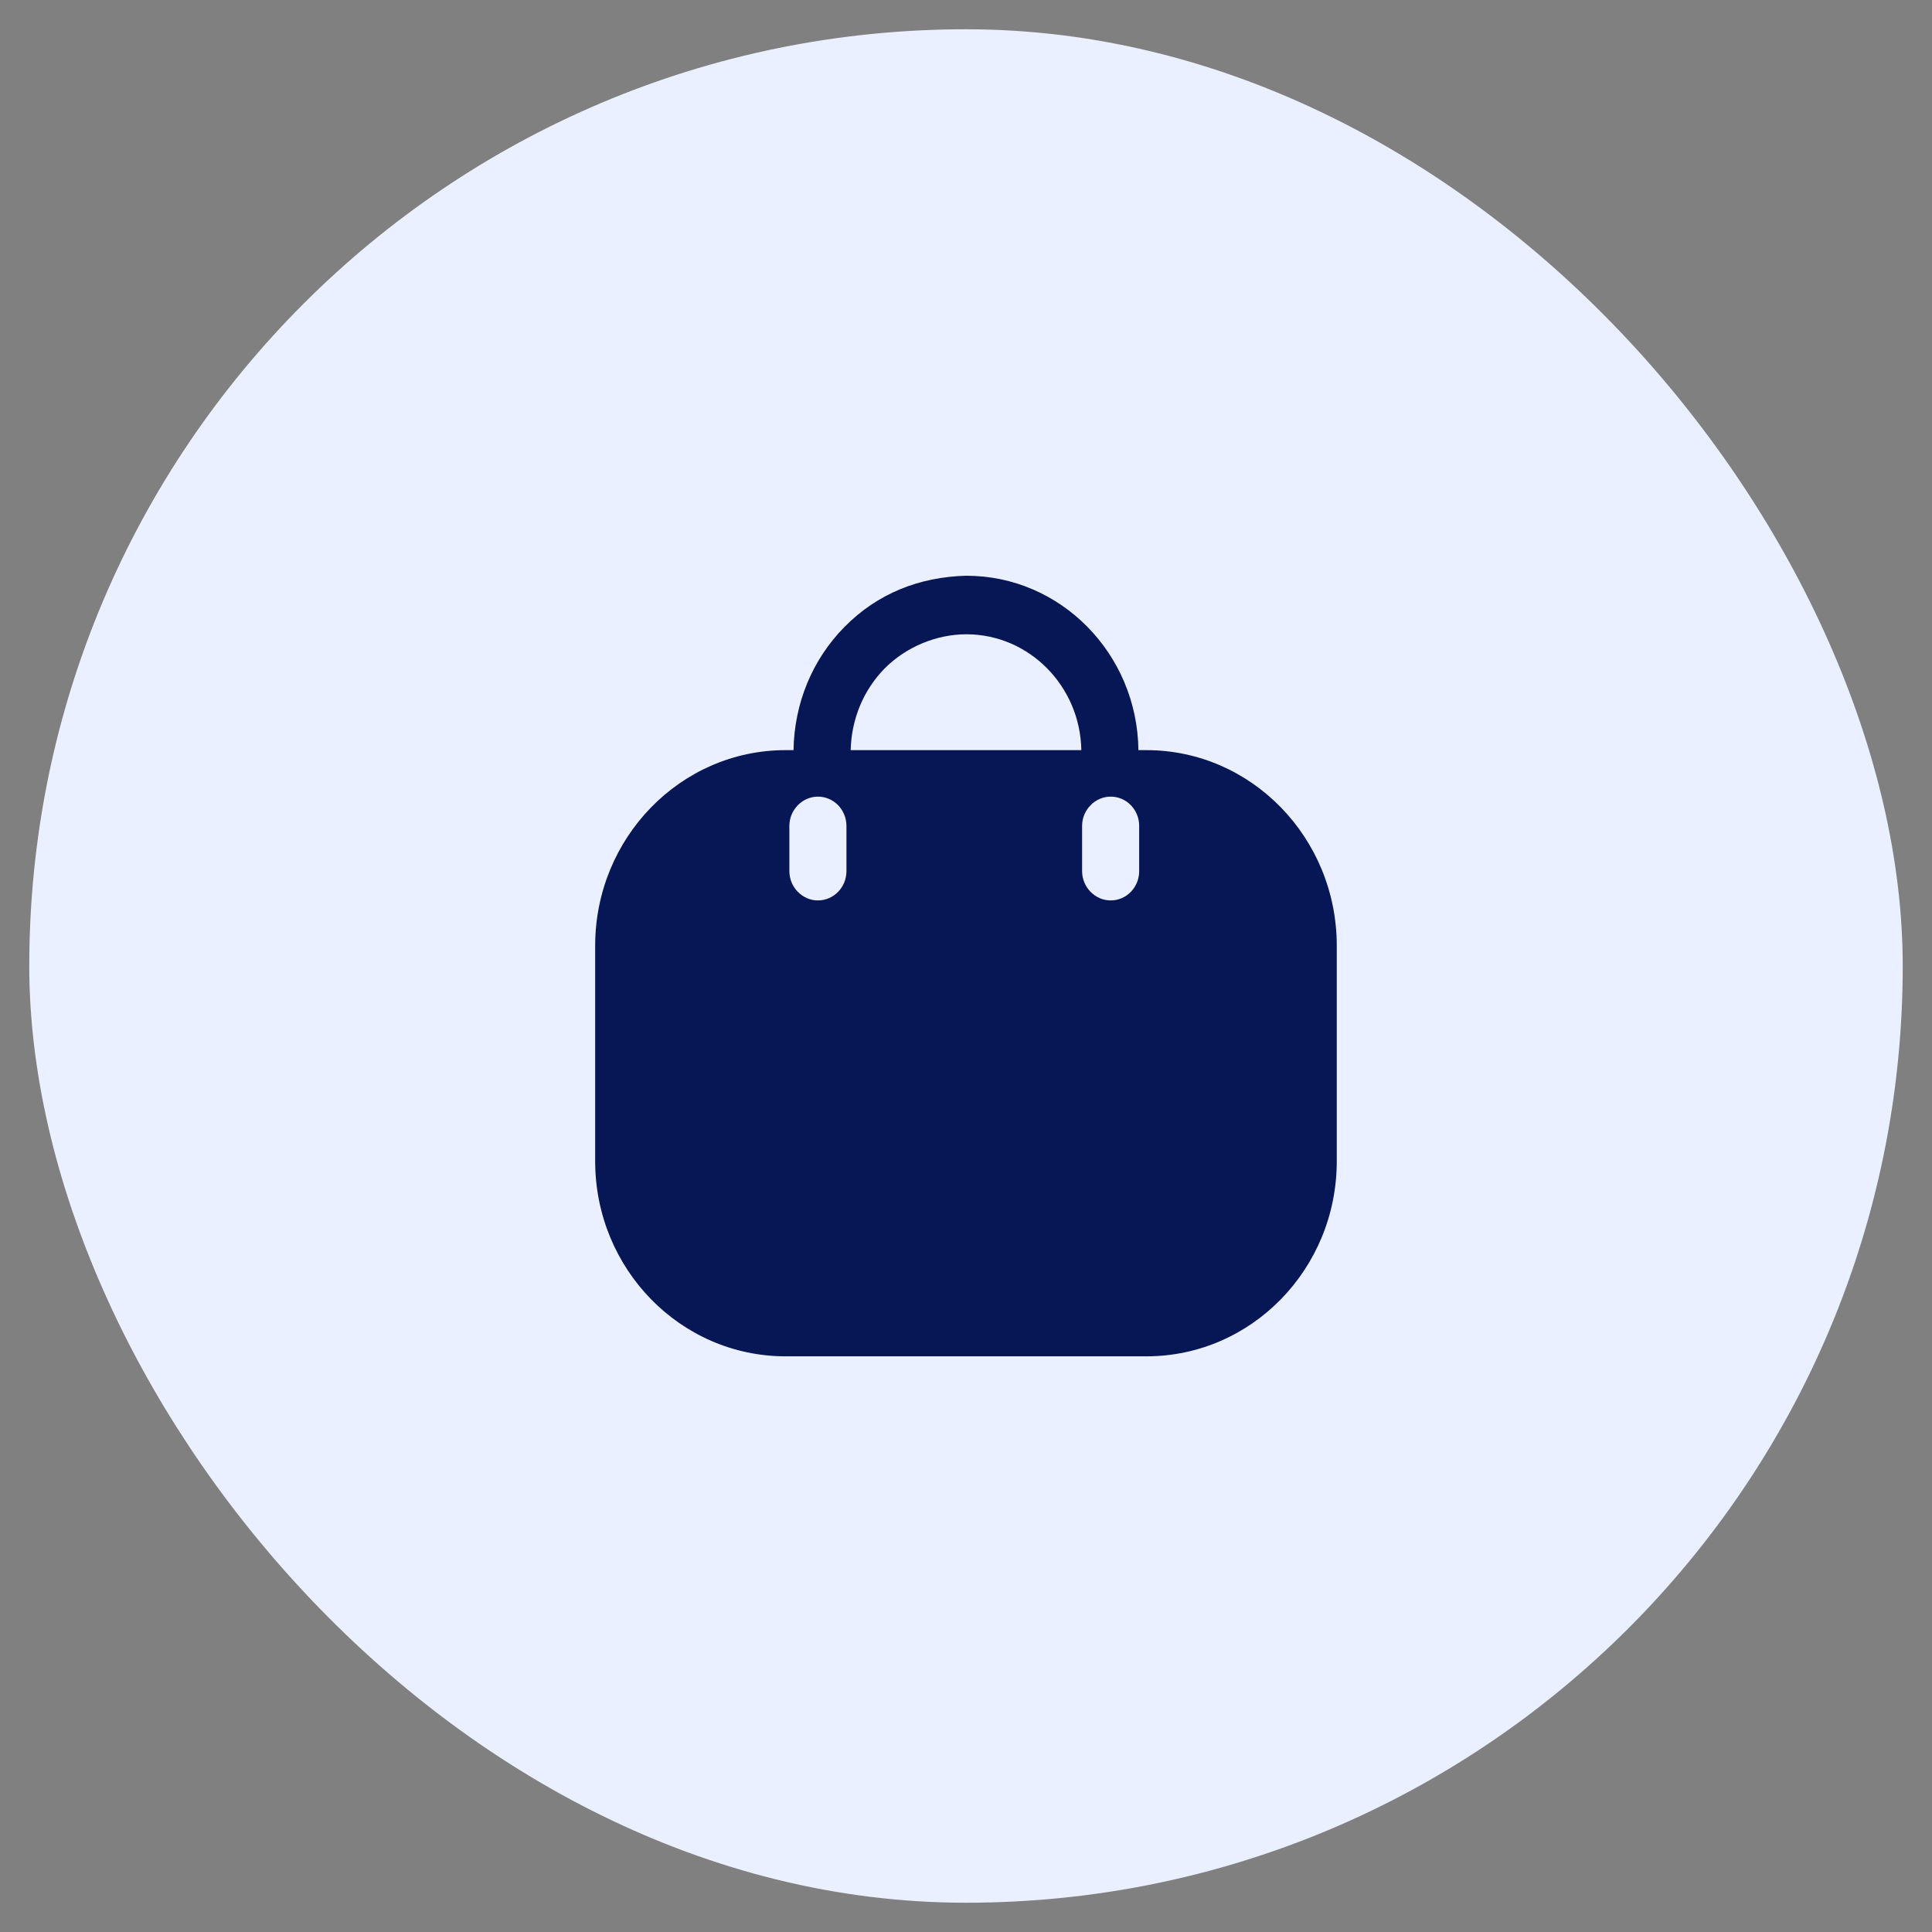 <svg width="33" height="33" viewBox="0 0 33 33" fill="none" xmlns="http://www.w3.org/2000/svg">
<rect x="0" y="0" width="33" height="33" fill="#808080" stroke="none"/>
<rect x="0.5" y="0.5" width="32" height="32" rx="16" fill="#EAF0FF"/>
<path d="M16.506 9.834C18.119 9.834 19.426 11.167 19.445 12.813H19.582C21.377 12.813 22.833 14.313 22.833 16.154V19.834C22.833 21.674 21.377 23.167 19.582 23.167H13.418C11.623 23.167 10.166 21.674 10.166 19.834V16.154C10.166 14.313 11.623 12.813 13.418 12.813H13.554C13.567 12.014 13.873 11.267 14.426 10.707C14.985 10.14 15.7 9.854 16.506 9.834ZM18.971 13.607C18.704 13.607 18.483 13.834 18.483 14.107V14.88C18.483 15.153 18.704 15.38 18.971 15.38C19.244 15.38 19.458 15.153 19.458 14.88V14.107C19.458 13.834 19.244 13.607 18.971 13.607ZM13.97 13.607C13.704 13.607 13.483 13.834 13.483 14.107V14.88C13.483 15.153 13.704 15.38 13.97 15.38C14.243 15.38 14.458 15.153 14.458 14.88V14.107C14.458 13.834 14.243 13.607 13.97 13.607ZM16.506 10.834C16.006 10.834 15.486 11.04 15.108 11.42C14.744 11.793 14.543 12.287 14.53 12.813H18.47C18.451 11.72 17.579 10.834 16.506 10.834Z" fill="#071655"/>
</svg>
